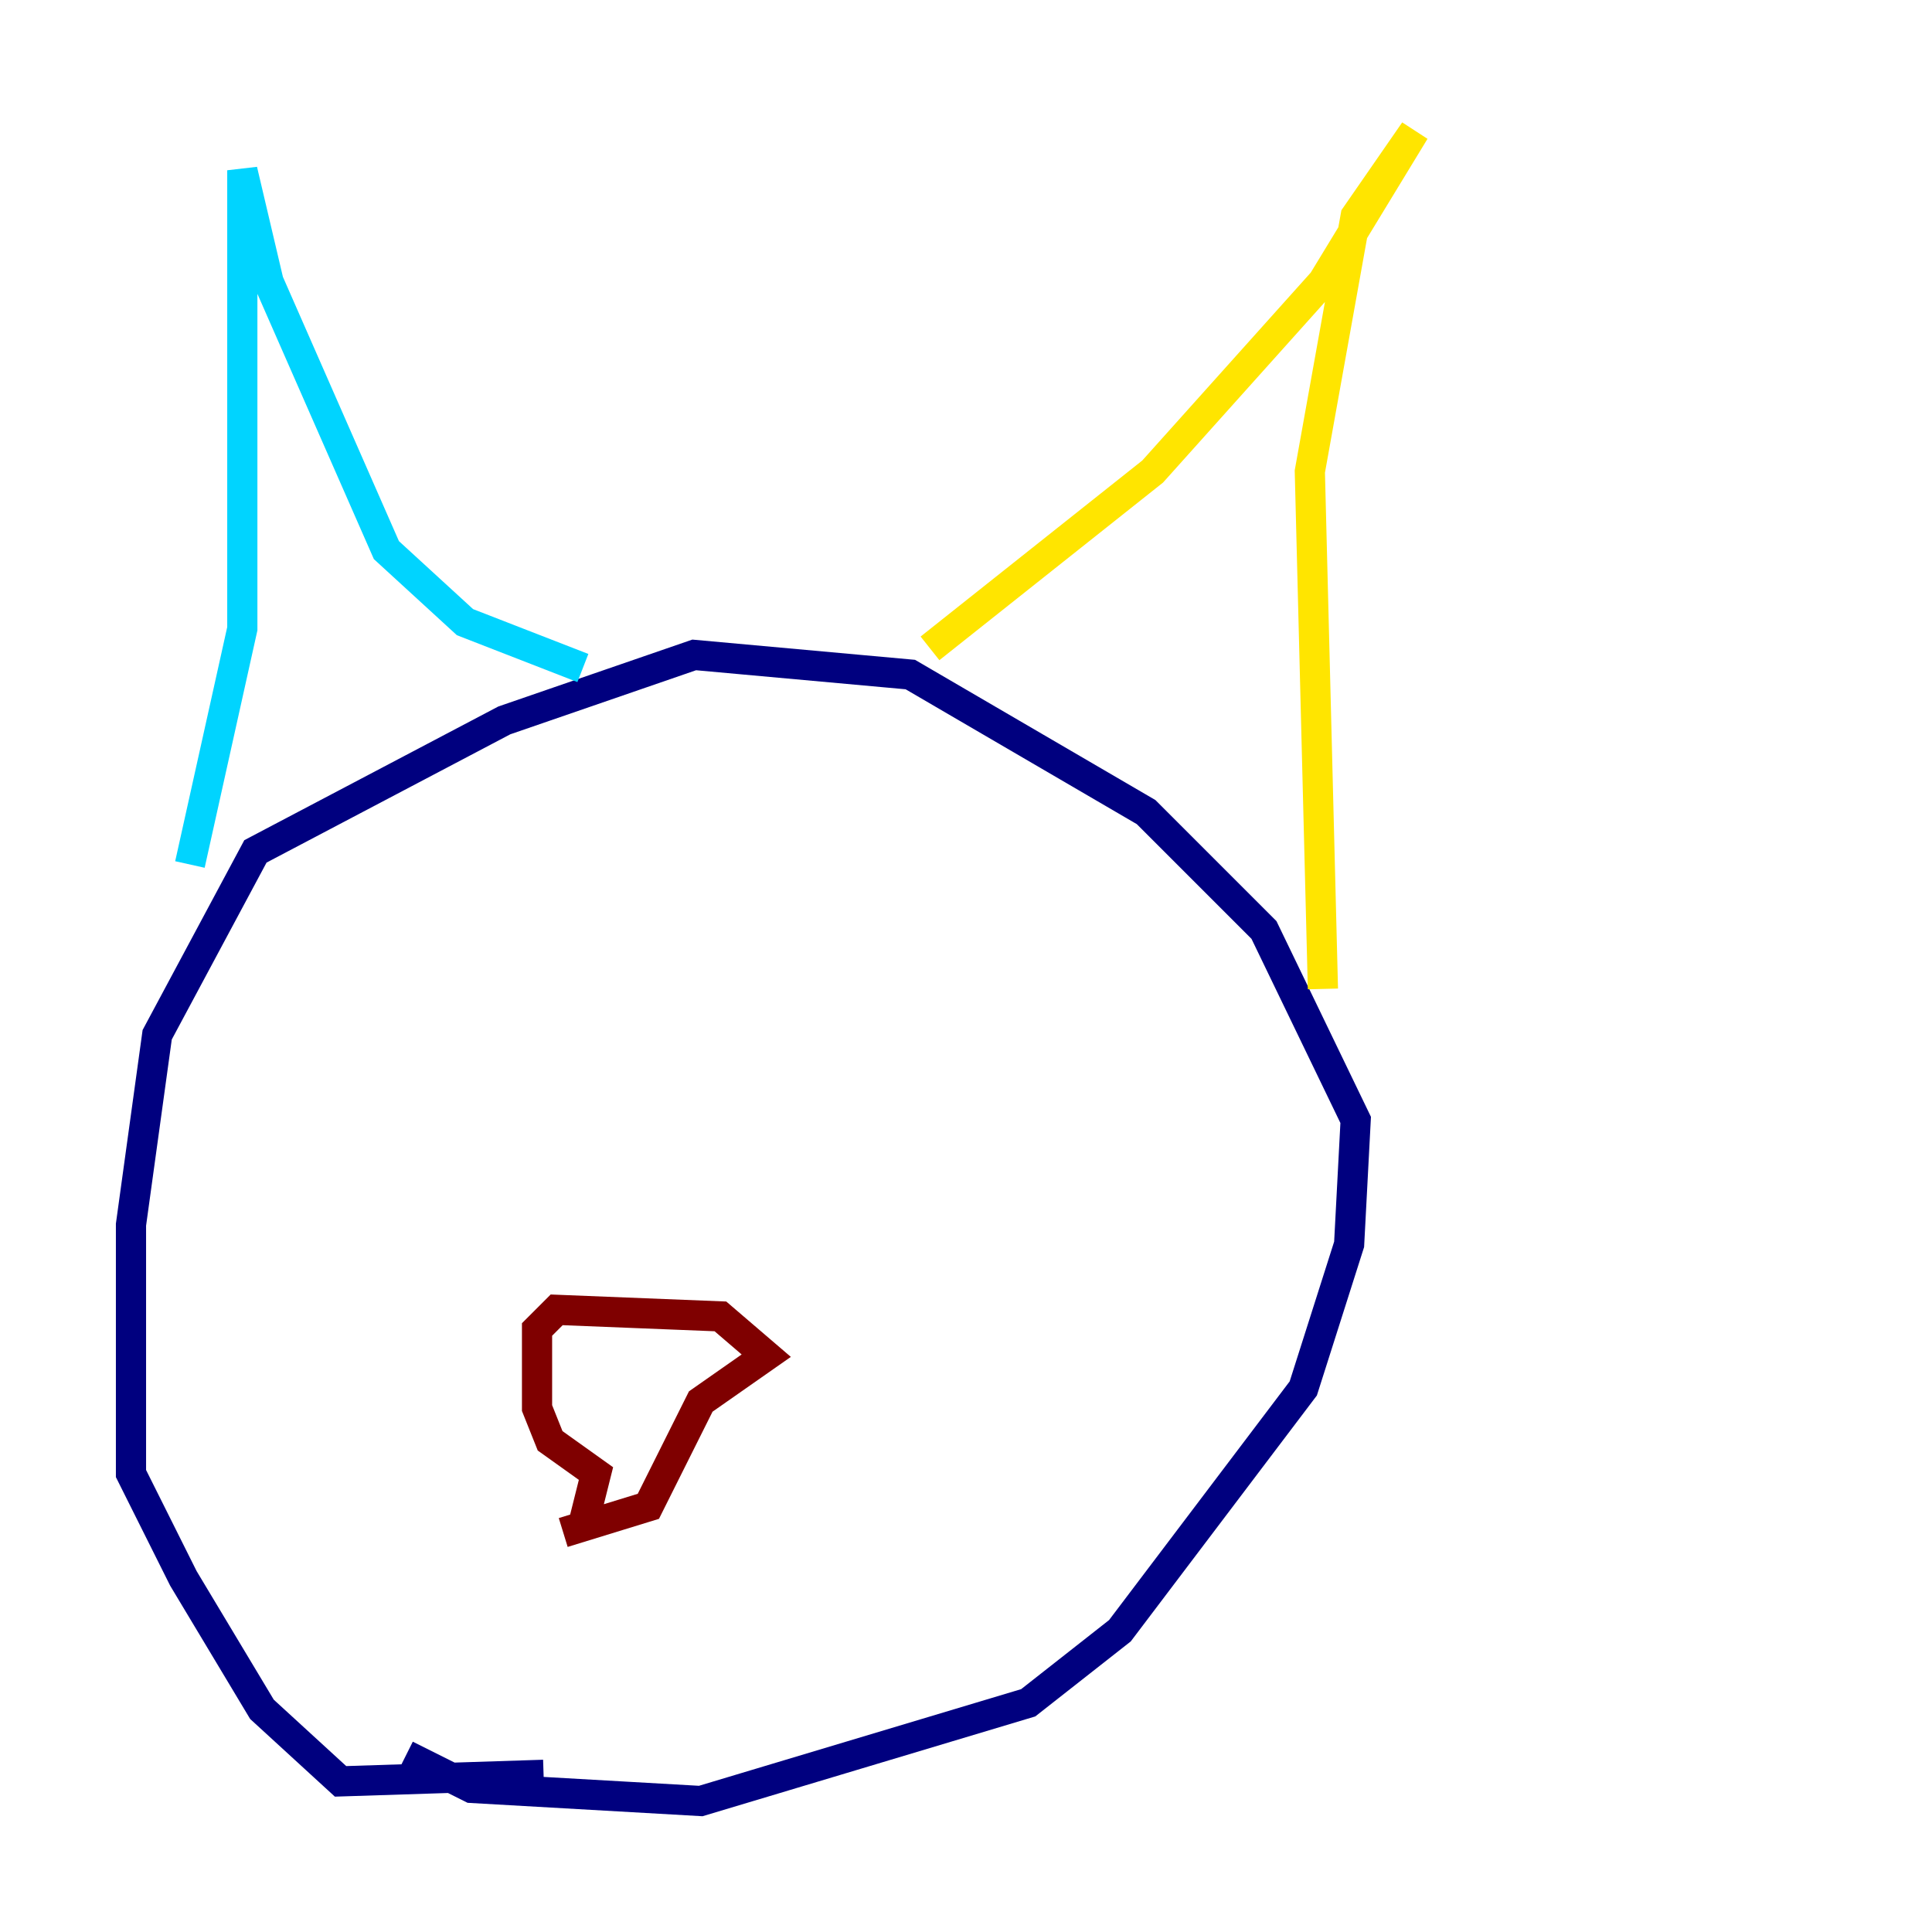 <?xml version="1.0" encoding="utf-8" ?>
<svg baseProfile="tiny" height="128" version="1.2" viewBox="0,0,128,128" width="128" xmlns="http://www.w3.org/2000/svg" xmlns:ev="http://www.w3.org/2001/xml-events" xmlns:xlink="http://www.w3.org/1999/xlink"><defs /><polyline fill="none" points="26.902,116.285 31.241,118.454 46.427,119.322 68.122,112.814 74.197,108.041 86.346,91.986 89.383,82.441 89.817,74.197 83.742,61.614 75.932,53.803 60.312,44.691 45.993,43.39 33.41,47.729 16.922,56.407 10.414,68.556 8.678,81.139 8.678,97.627 12.149,104.57 17.356,113.248 22.563,118.02 36.014,117.586" stroke="#00007f" stroke-width="2" /><polyline fill="none" points="12.583,57.275 16.054,41.654 16.054,11.281 17.79,18.658 25.6,36.447 30.807,41.22 38.617,44.258" stroke="#00d4ff" stroke-width="2" /><polyline fill="none" points="61.614,42.956 76.366,31.241 87.647,18.658 93.722,8.678 89.817,14.319 86.78,31.241 87.647,65.519" stroke="#ffe500" stroke-width="2" /><polyline fill="none" points="38.617,101.098 39.485,97.627 36.447,95.458 35.58,93.288 35.58,88.081 36.881,86.78 47.729,87.214 50.766,89.817 46.427,92.854 42.956,99.797 37.315,101.532" stroke="#7f0000" stroke-width="2" /></svg>